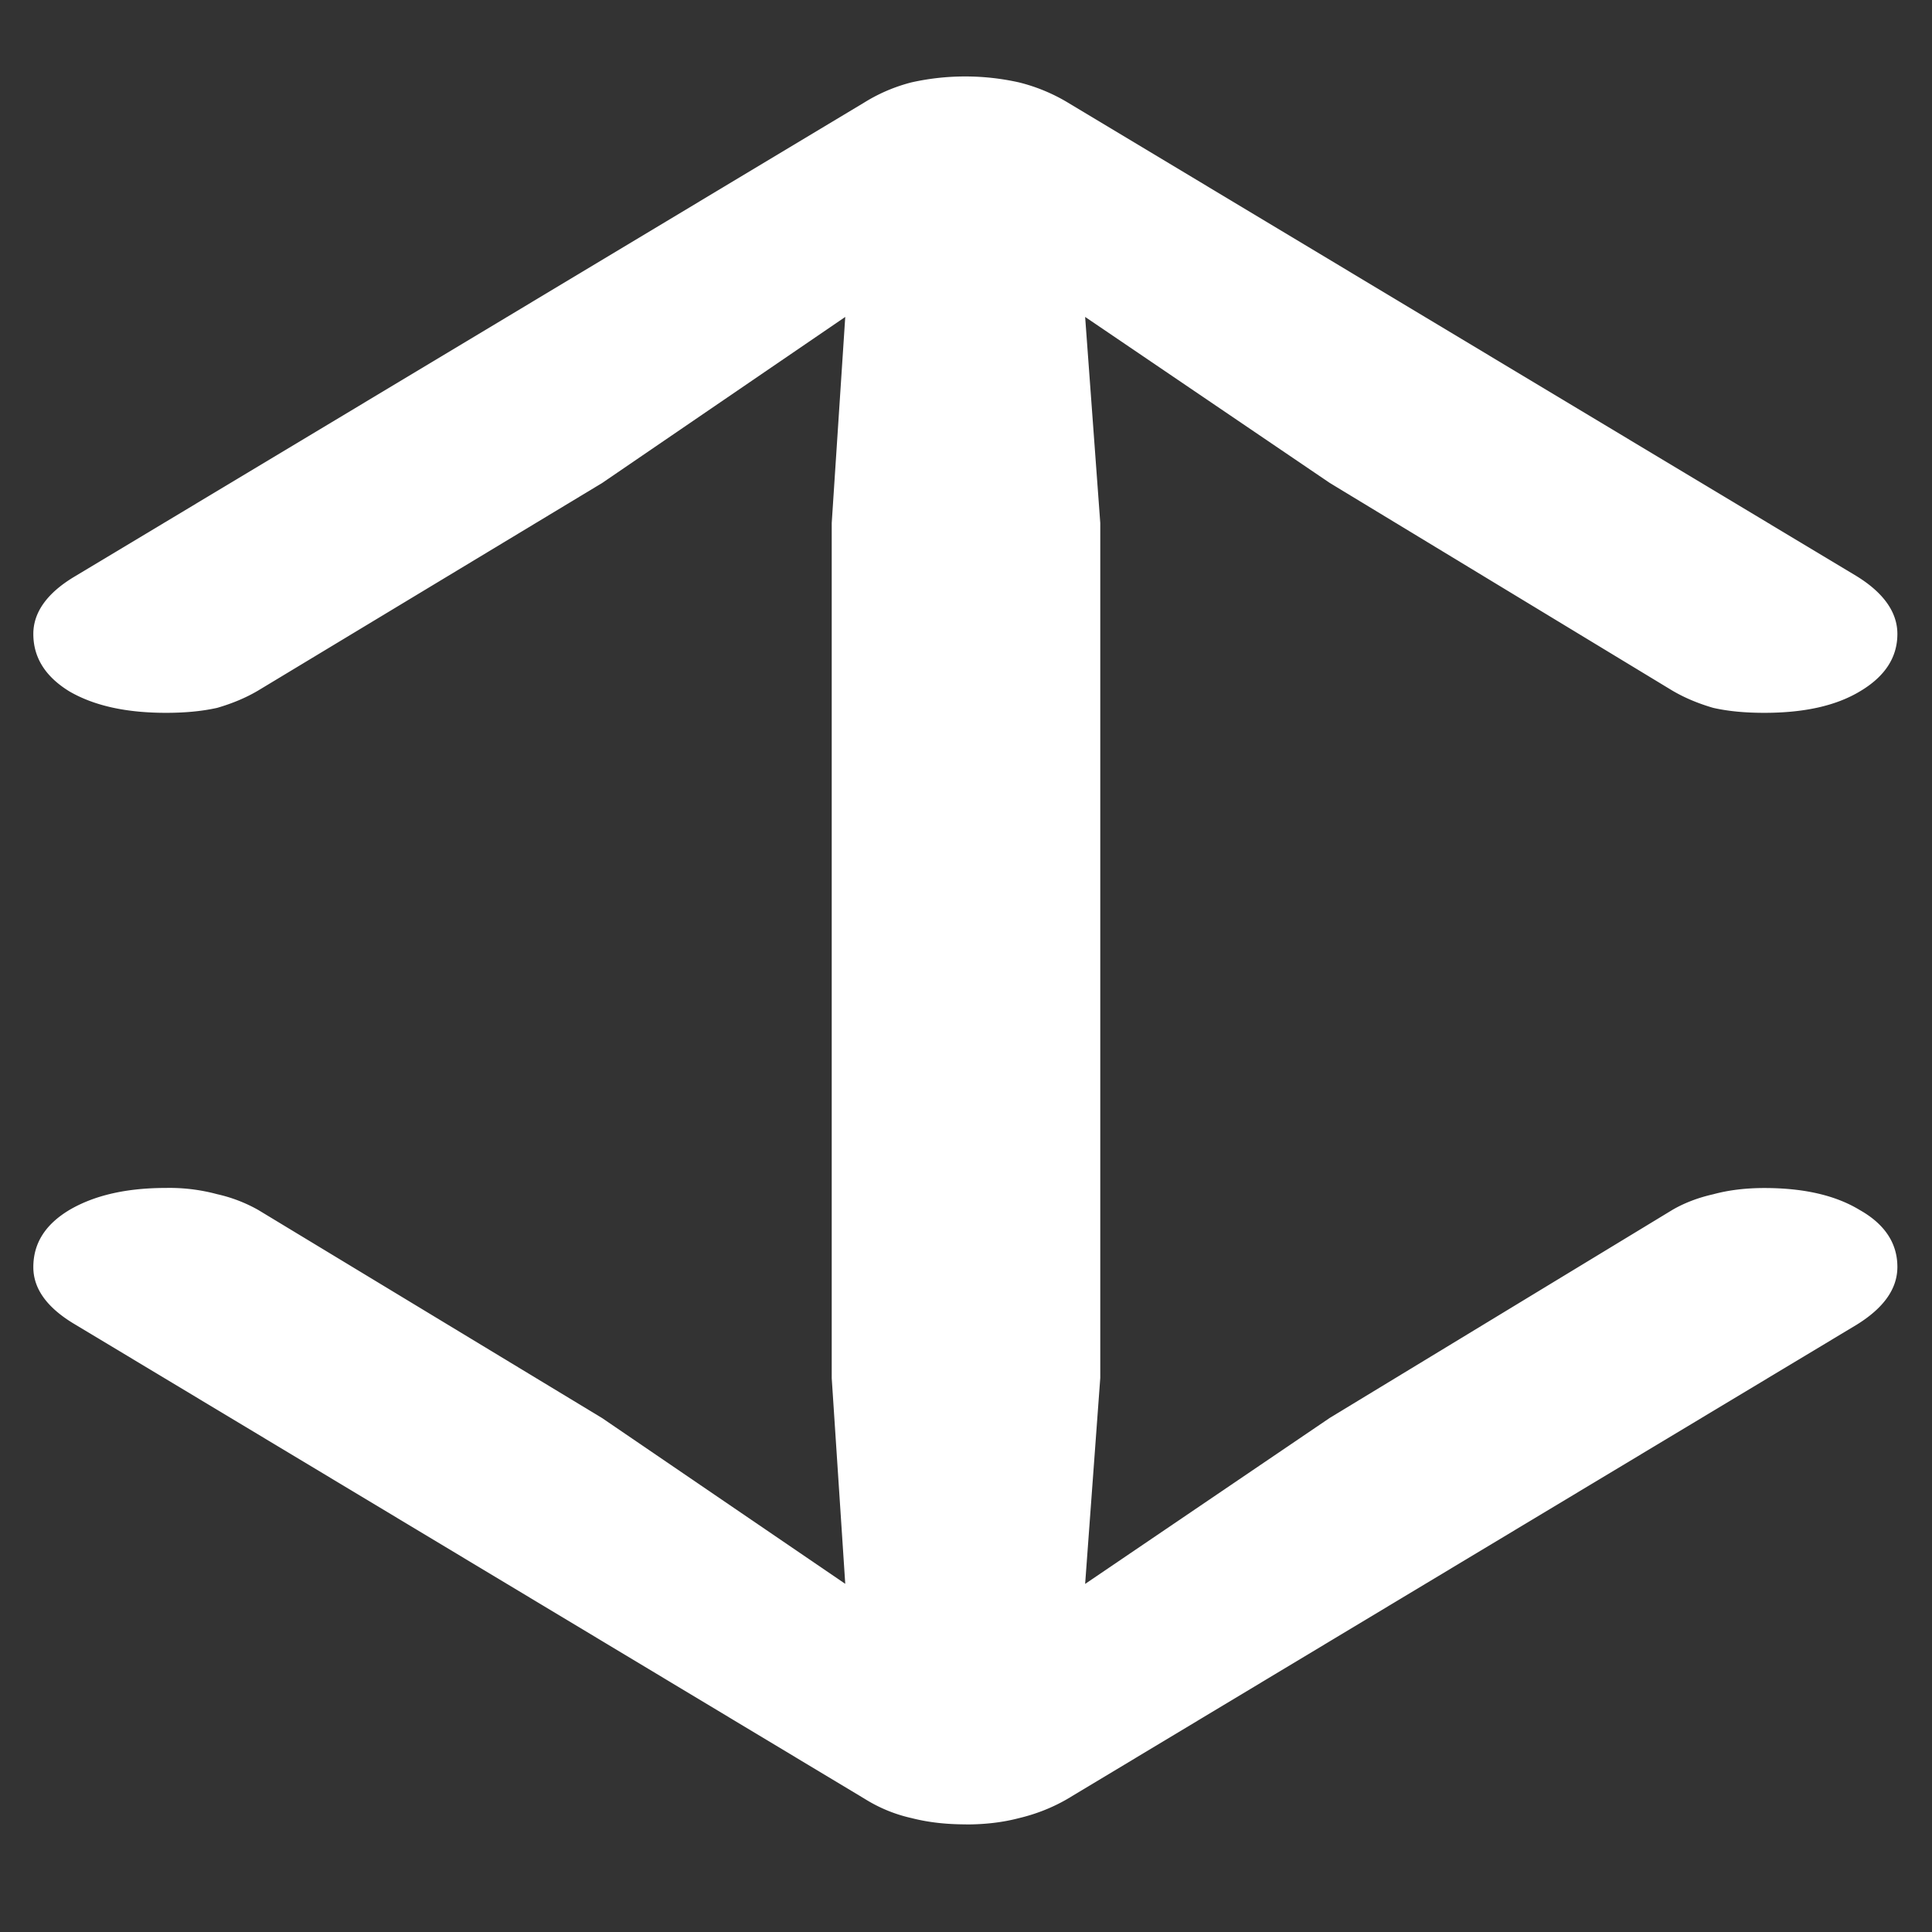 <svg xmlns="http://www.w3.org/2000/svg" width="24" height="24"><rect width="100%" height="100%" fill="#333333" stroke="none"/><path style="stroke:none;fill-rule:nonzero;fill:#fff;fill-opacity:1" d="M12 22.664c.227 0 .445-.023.656-.078.211-.05.414-.129.602-.238l9.805-5.891c.335-.207.507-.445.507-.719 0-.293-.156-.531-.468-.707-.301-.183-.696-.273-1.184-.273-.238 0-.45.027-.637.078-.191.043-.363.11-.508.195l-4.253 2.582-3.04 2.063.188-2.559V6.497l-.188-2.56L16.52 6l4.253 2.578c.153.09.32.16.508.215.188.043.399.062.637.062.488 0 .883-.085 1.184-.265.312-.184.468-.422.468-.715 0-.27-.172-.512-.508-.719L13.258 1.27a2.206 2.206 0 0 0-.602-.247 3.065 3.065 0 0 0-1.332 0 2.09 2.09 0 0 0-.582.247L.937 7.156c-.351.207-.523.45-.523.719 0 .293.149.531.45.715.312.18.71.265 1.199.265.238 0 .449-.02.636-.062.188-.055.356-.125.508-.215L7.48 6l3.02-2.063-.168 2.56V17.12l.168 2.555-3.02-2.059-4.273-2.586a1.859 1.859 0 0 0-.508-.195 2.277 2.277 0 0 0-.636-.078c-.489 0-.887.09-1.2.273-.3.18-.449.414-.449.711 0 .27.172.508.524.715l9.804 5.89c.176.11.371.192.582.239.215.055.438.078.676.078Zm0 0"/></svg>